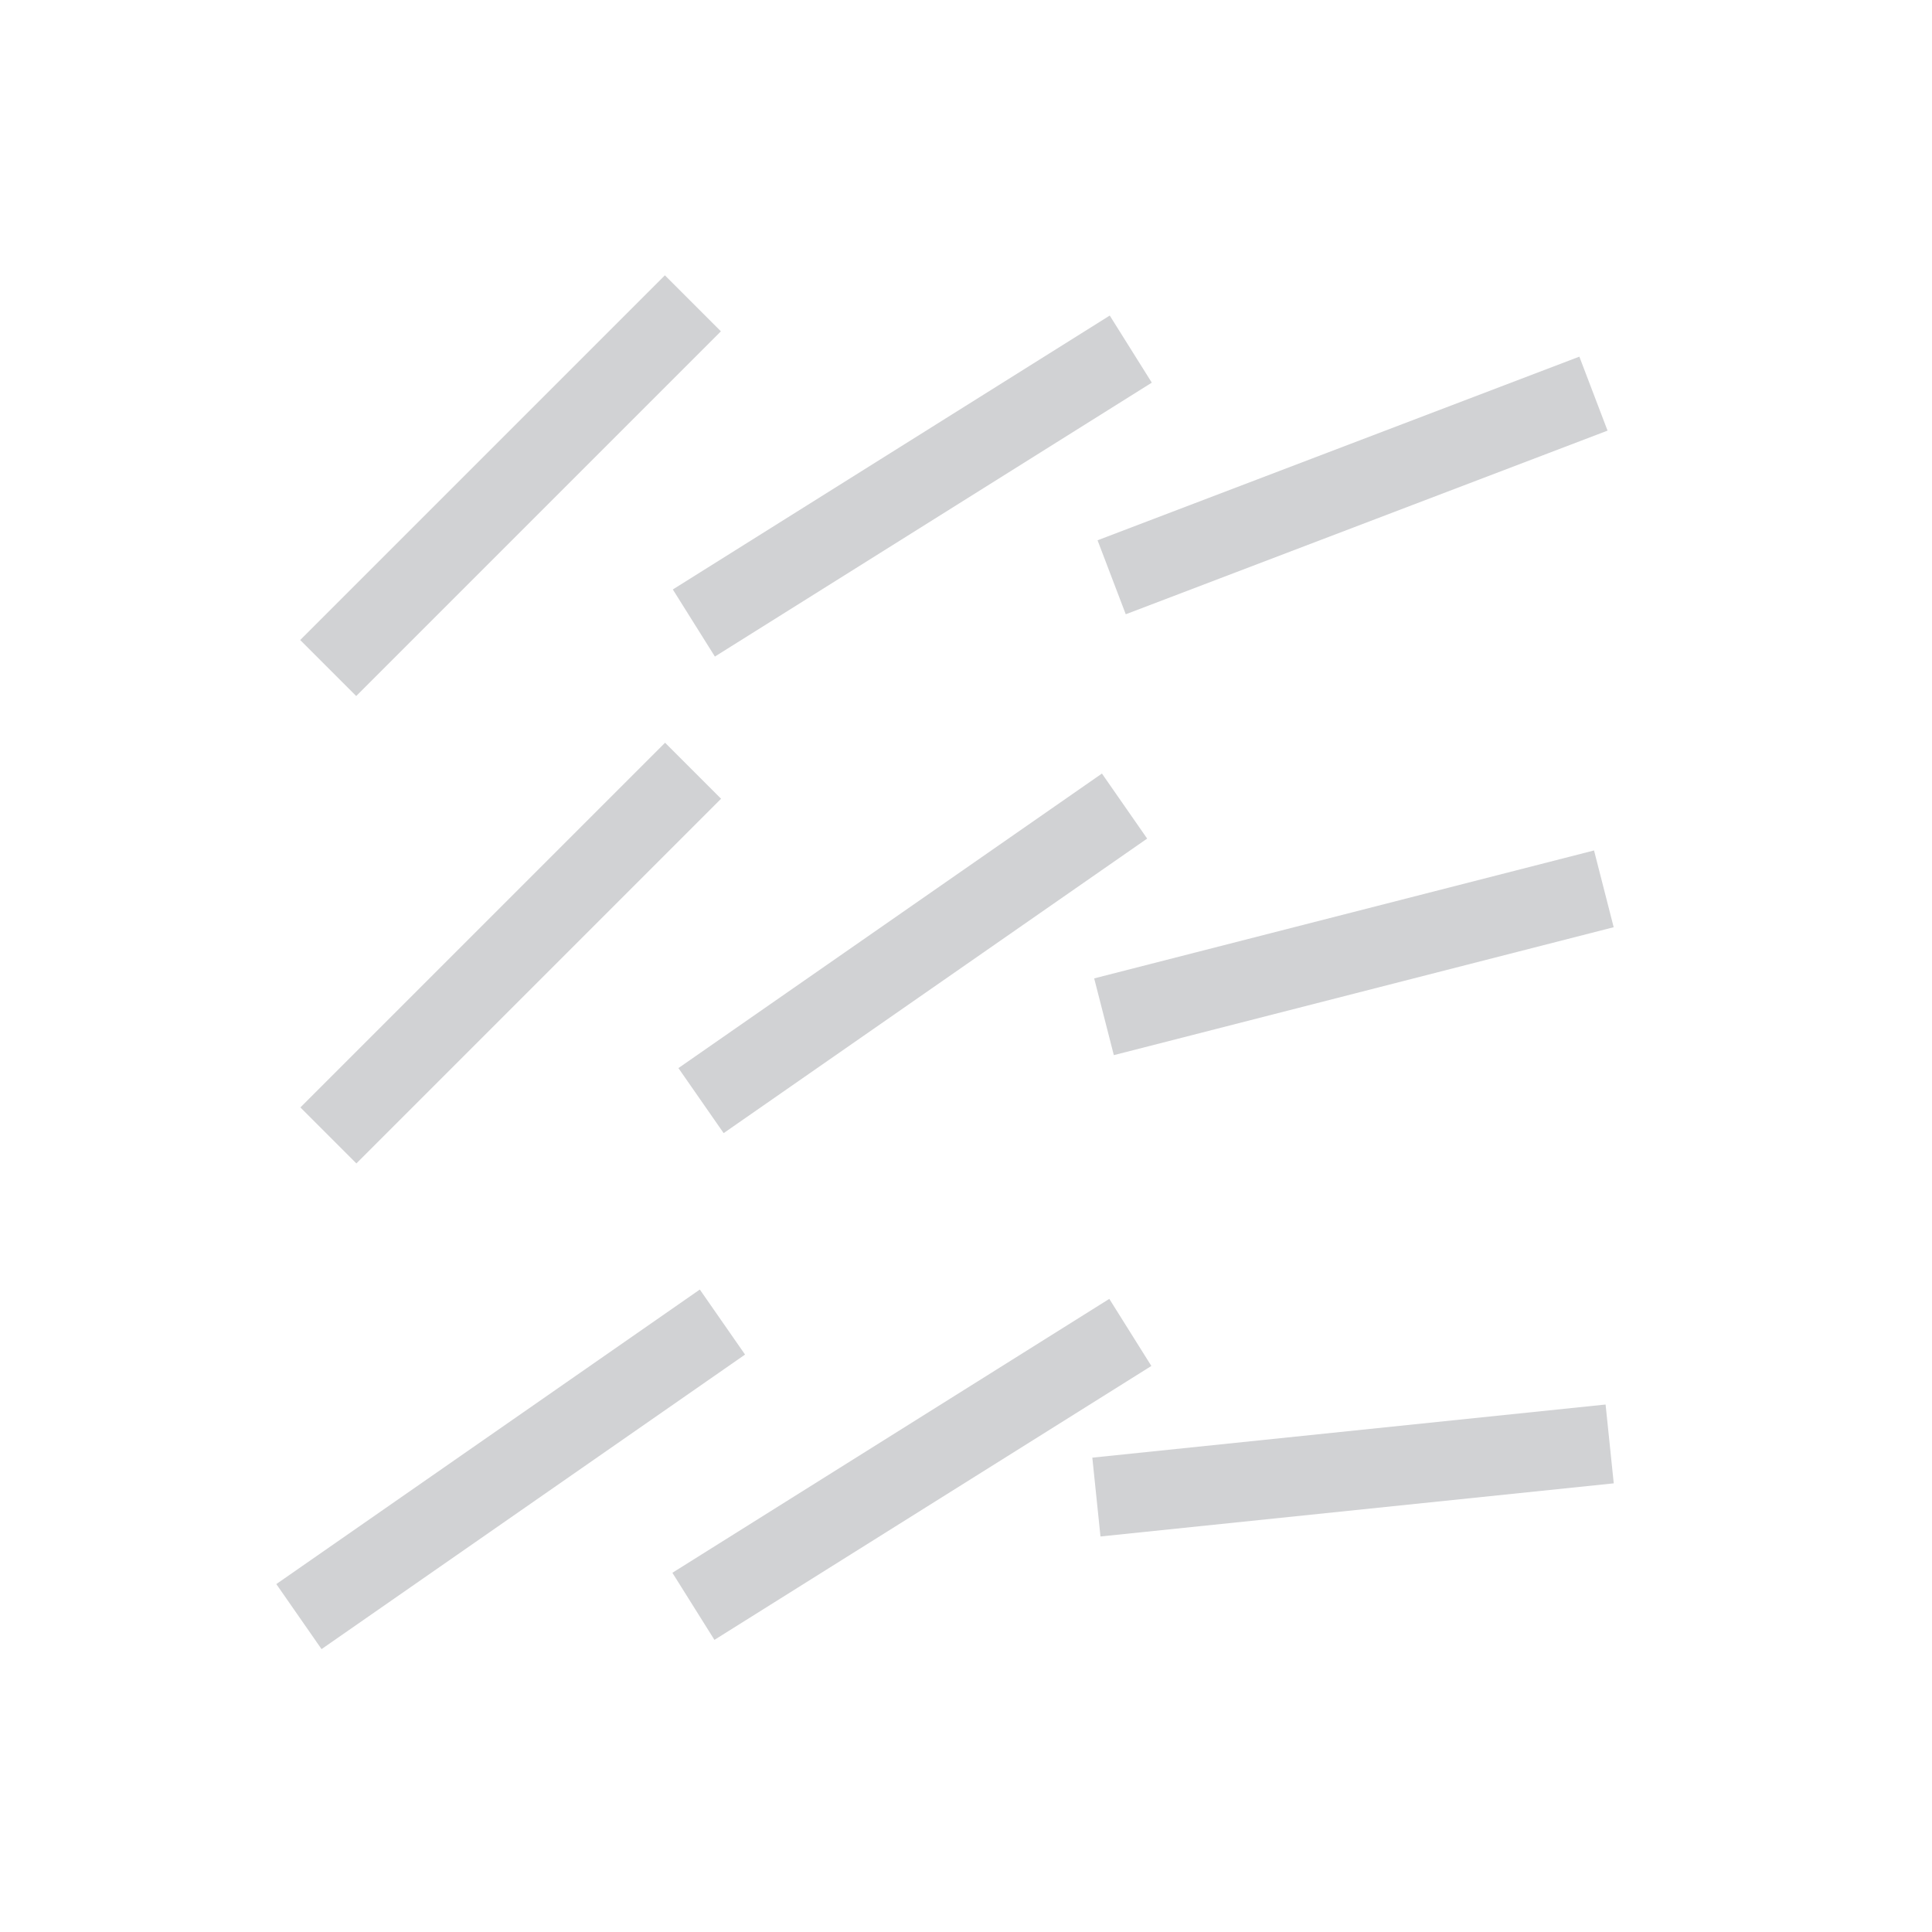 <?xml version="1.0" encoding="utf-8"?>
<!-- Generator: Adobe Illustrator 23.0.6, SVG Export Plug-In . SVG Version: 6.00 Build 0)  -->
<svg version="1.1" id="Layer_1" xmlns="http://www.w3.org/2000/svg" xmlns:xlink="http://www.w3.org/1999/xlink" x="0px" y="0px"
	 viewBox="0 0 100 100" style="enable-background:new 0 0 100 100;" xml:space="preserve">
<style type="text/css">
    path{fill:rgb(209, 210, 212)}
    polygon{fill:rgb(209, 210, 212)}
    circle{fill:rgb(209, 210, 212)}
    rect{fill:rgb(209, 210, 212)}
</style><rect x="13.1" y="23.1" transform="matrix(0.707 -0.707 0.707 0.707 -10.055 26.058)" width="26.7" height="4.1"/>
<rect x="33.9" y="23.1" transform="matrix(0.847 -0.531 0.531 0.847 -6.154 28.946)" width="26.7" height="4.1"/>
<rect x="56.7" y="23.1" transform="matrix(0.934 -0.356 0.356 0.934 -4.372 26.575)" width="26.7" height="4.1"/>
<rect x="13.1" y="47.3" transform="matrix(0.707 -0.707 0.707 0.707 -27.155 33.141)" width="26.7" height="4.1"/>
<rect x="33.9" y="47.3" transform="matrix(0.821 -0.571 0.571 0.821 -19.725 35.808)" width="26.7" height="4.1"/>
<rect x="56.7" y="47.3" transform="matrix(0.969 -0.248 0.248 0.969 -10.038 18.869)" width="26.7" height="4.1"/>
<rect x="13.1" y="74" transform="matrix(0.821 -0.571 0.571 0.821 -38.707 28.718)" width="26.7" height="4.1"/>
<rect x="33.9" y="74" transform="matrix(0.847 -0.531 0.531 0.847 -33.205 36.73)" width="26.7" height="4.1"/>
<rect x="56.7" y="74" transform="matrix(0.995 -0.103 0.103 0.995 -7.5 7.658)" width="26.7" height="4.1"/>
</svg>
